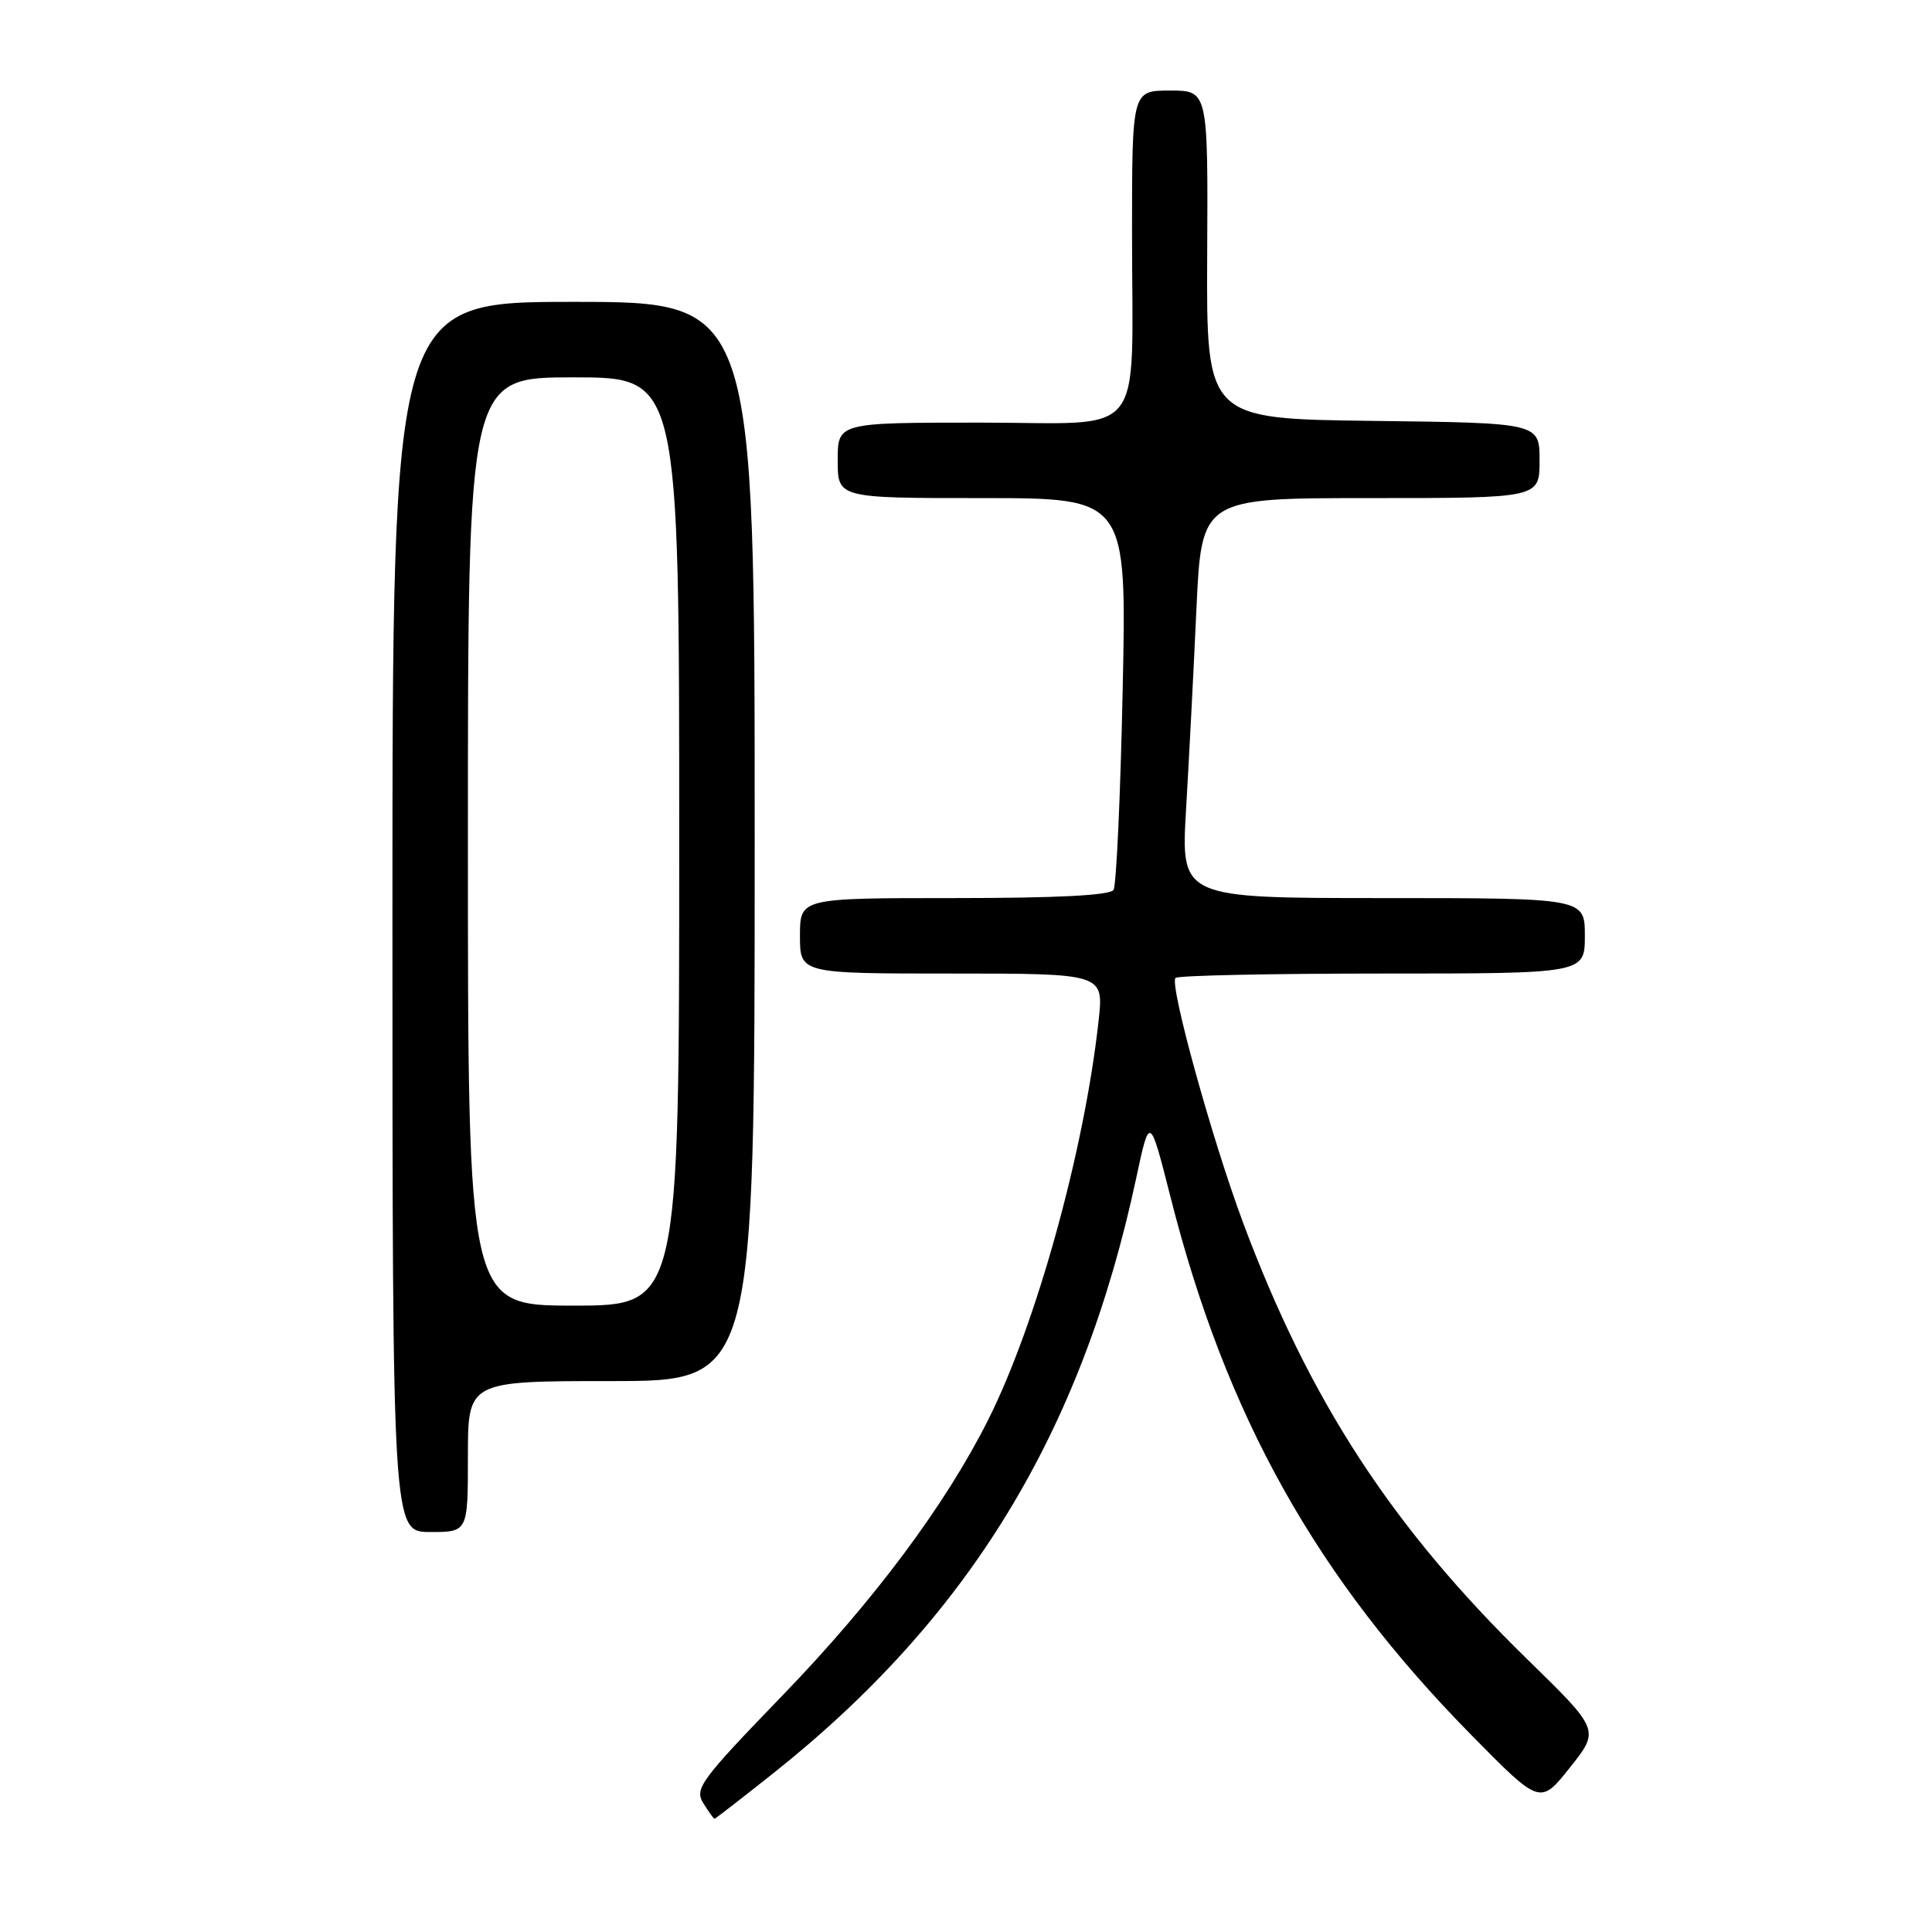 <?xml version="1.0" encoding="UTF-8" standalone="no"?>
<!DOCTYPE svg PUBLIC "-//W3C//DTD SVG 1.1//EN" "http://www.w3.org/Graphics/SVG/1.1/DTD/svg11.dtd" >
<svg xmlns="http://www.w3.org/2000/svg" xmlns:xlink="http://www.w3.org/1999/xlink" version="1.1" viewBox="0 0 256 256">
 <g >
 <path fill="currentColor"
d=" M 102.46 234.97 C 128.38 214.37 143.34 189.85 150.55 156.12 C 152.34 147.75 152.34 147.75 155.10 158.62 C 162.46 187.67 174.42 209.05 195.02 229.96 C 204.08 239.16 204.08 239.16 208.03 234.20 C 211.98 229.24 211.98 229.24 202.38 219.87 C 184.43 202.35 173.50 185.56 164.71 162.00 C 160.59 150.96 154.92 130.42 155.76 129.58 C 156.07 129.26 168.41 129.00 183.17 129.00 C 210.00 129.00 210.00 129.00 210.00 124.00 C 210.00 119.00 210.00 119.00 183.23 119.00 C 156.47 119.00 156.47 119.00 157.16 107.25 C 157.54 100.79 158.16 88.86 158.53 80.75 C 159.21 66.00 159.21 66.00 181.60 66.00 C 204.00 66.00 204.00 66.00 204.00 61.02 C 204.00 56.04 204.00 56.04 181.92 55.77 C 159.85 55.50 159.85 55.50 159.96 33.75 C 160.07 12.00 160.07 12.00 155.03 12.00 C 150.00 12.00 150.00 12.00 150.00 30.88 C 150.00 58.79 152.23 56.00 129.88 56.00 C 111.00 56.00 111.00 56.00 111.00 61.00 C 111.00 66.00 111.00 66.00 130.15 66.00 C 149.30 66.00 149.30 66.00 148.76 91.41 C 148.47 105.39 147.92 117.31 147.55 117.91 C 147.11 118.64 140.09 119.00 126.44 119.00 C 106.00 119.00 106.00 119.00 106.00 124.00 C 106.00 129.00 106.00 129.00 126.13 129.00 C 146.26 129.00 146.26 129.00 145.57 135.25 C 143.69 152.42 137.31 175.47 130.92 188.17 C 125.26 199.44 115.76 212.16 103.70 224.64 C 92.81 235.91 92.00 237.02 93.19 238.93 C 93.90 240.07 94.57 241.00 94.68 241.00 C 94.78 241.00 98.29 238.28 102.46 234.97 Z  M 62.00 193.00 C 62.00 183.00 62.00 183.00 81.00 183.00 C 100.00 183.00 100.00 183.00 100.00 111.50 C 100.00 40.00 100.00 40.00 76.00 40.00 C 52.00 40.00 52.00 40.00 52.00 121.50 C 52.00 203.00 52.00 203.00 57.00 203.00 C 62.00 203.00 62.00 203.00 62.00 193.00 Z  M 62.00 111.50 C 62.00 50.00 62.00 50.00 76.00 50.00 C 90.00 50.00 90.00 50.00 90.00 111.50 C 90.00 173.00 90.00 173.00 76.00 173.00 C 62.00 173.00 62.00 173.00 62.00 111.50 Z "/>
</g>
</svg>
